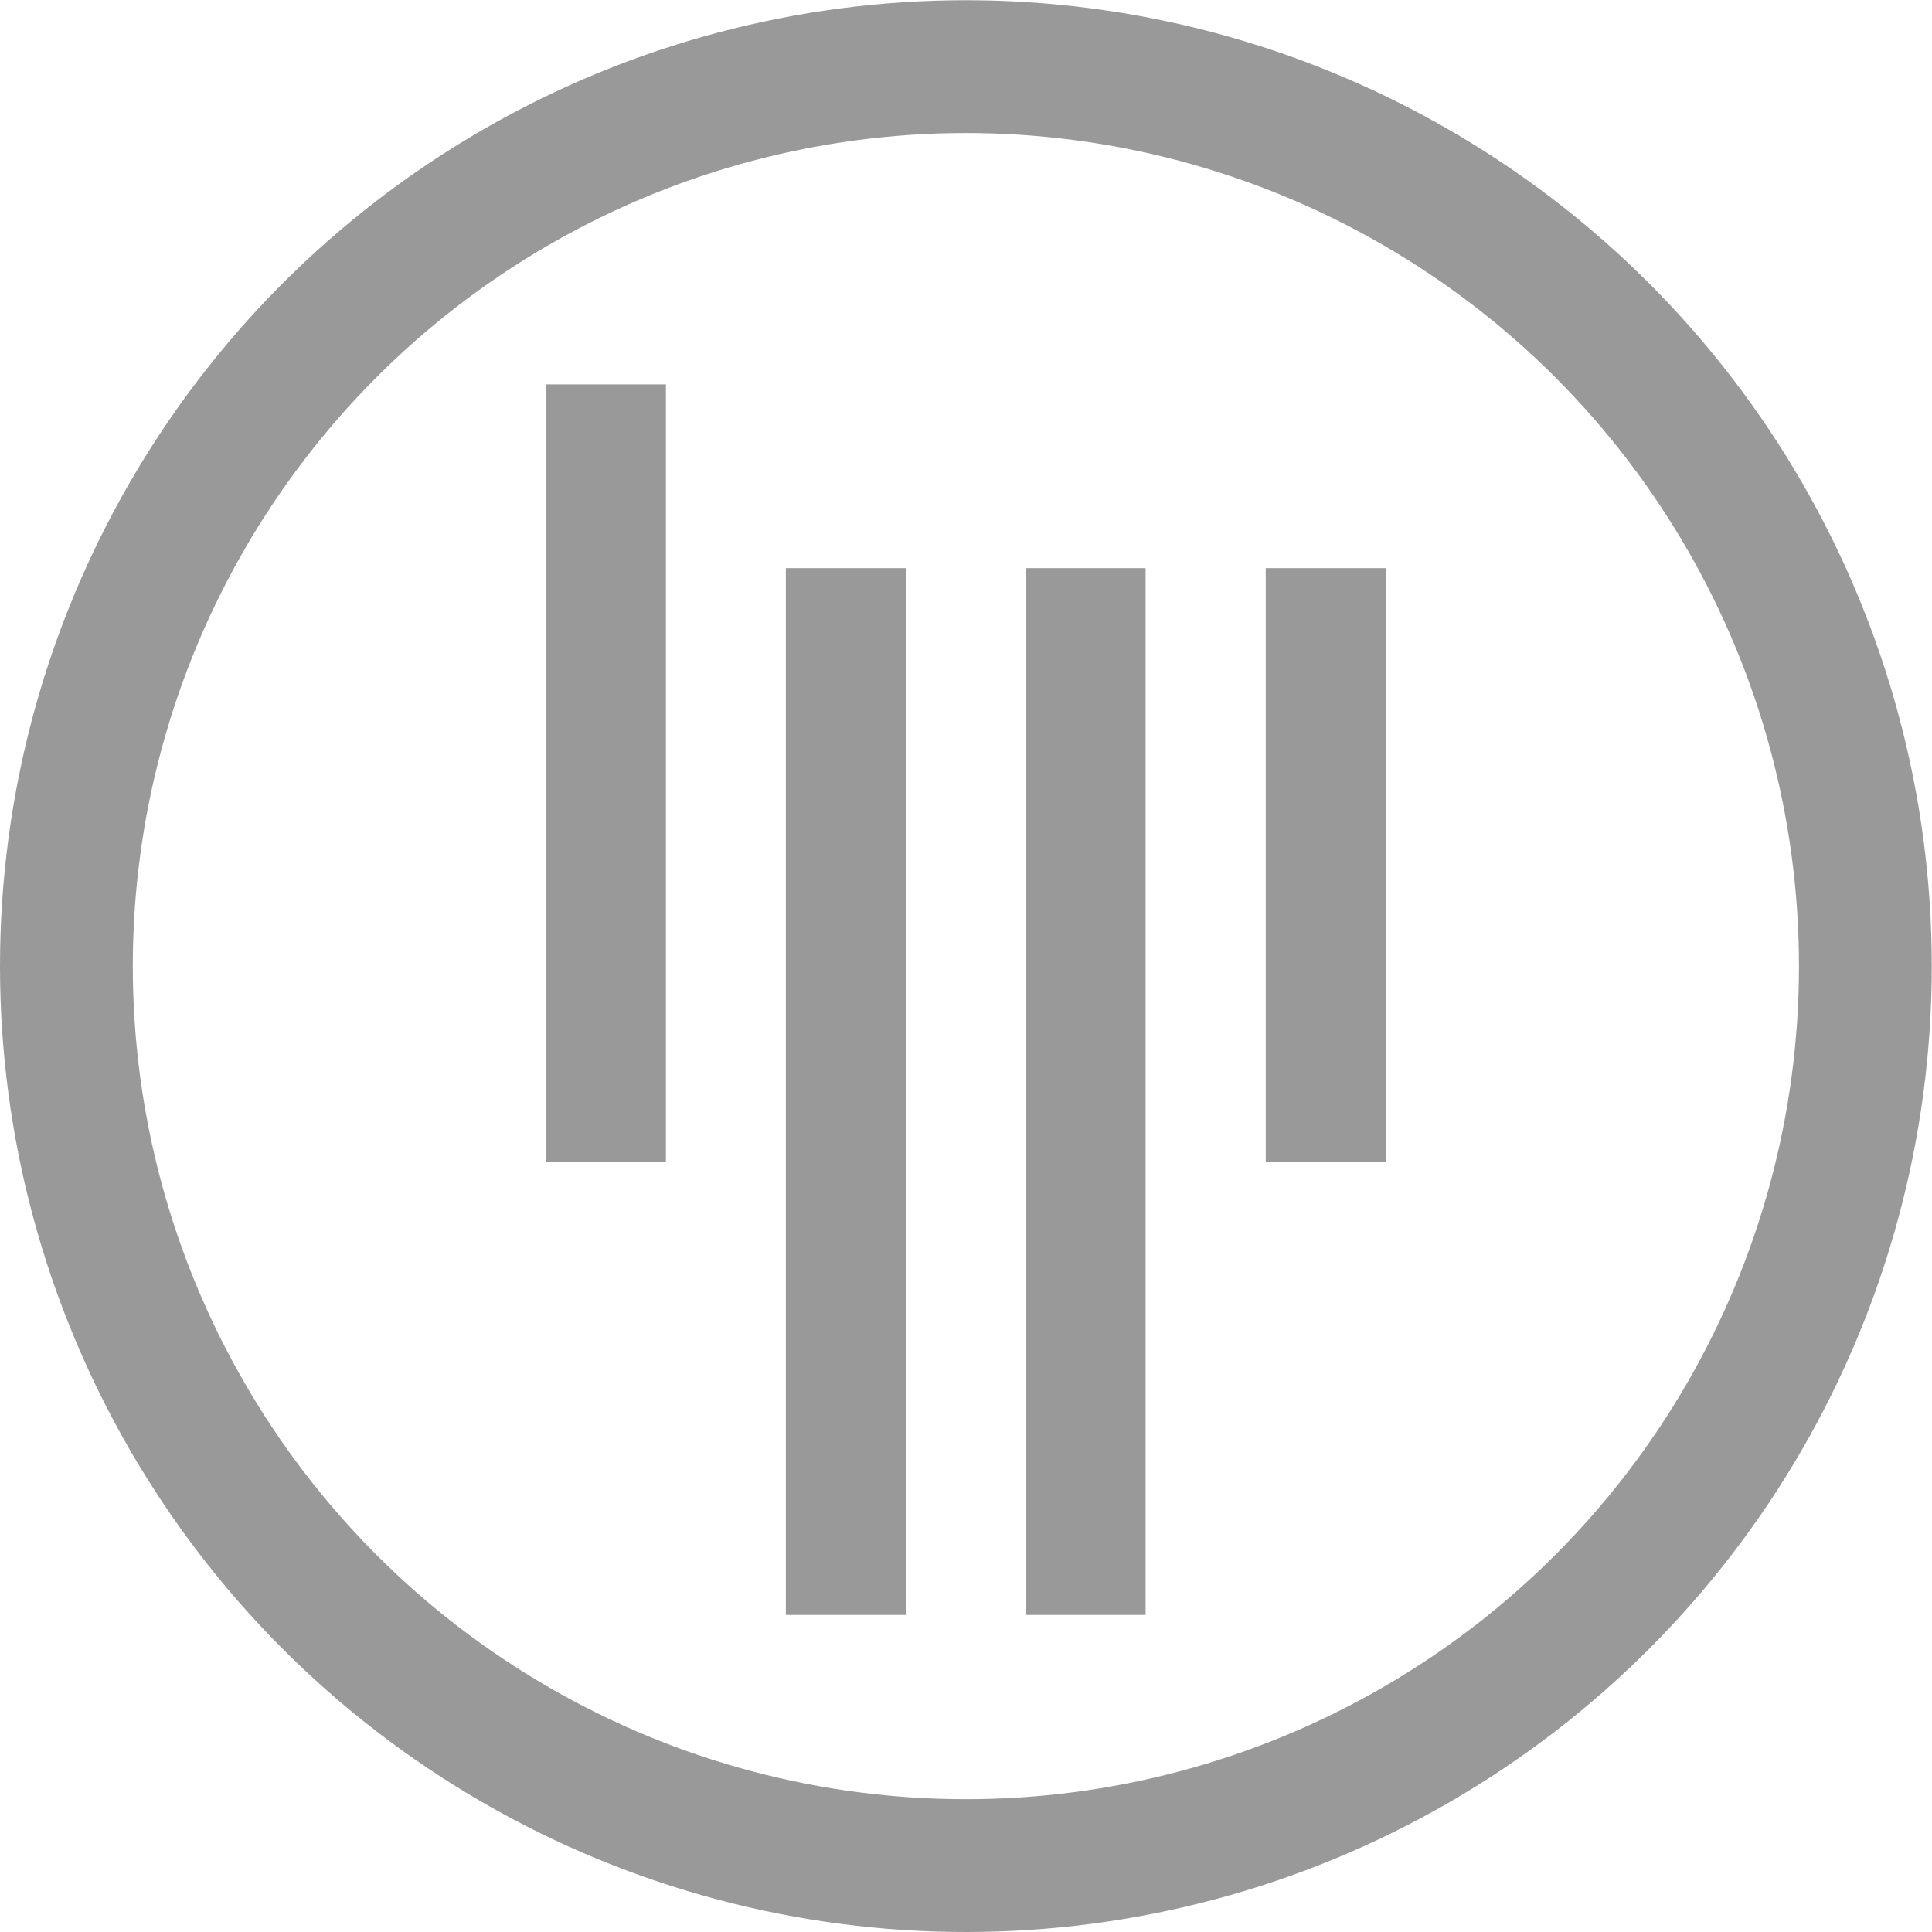 <svg xmlns="http://www.w3.org/2000/svg" xmlns:svg="http://www.w3.org/2000/svg" id="svg1400" width="32" height="32" version="1.1" viewBox="0 0 8.467 8.467"><g id="layer1" transform="translate(0,-288.533)"><circle style="opacity:1;fill:none;fill-opacity:1;stroke:#999;stroke-width:.582;stroke-linecap:round;stroke-linejoin:miter;stroke-miterlimit:4;stroke-dasharray:none;stroke-dashoffset:0;stroke-opacity:1;paint-order:markers fill stroke" id="path835" cx="4.233" cy="292.767" r="3.942"/><g id="g896" transform="matrix(0.975,0,0,0.975,0.167,7.335)" style="stroke-width:1.025"><rect id="rect848" width=".539" height="3.496" x="2.283" y="290.136" style="opacity:1;fill:#999;fill-opacity:1;stroke:none;stroke-width:.597;stroke-linecap:round;stroke-linejoin:miter;stroke-miterlimit:4;stroke-dasharray:none;stroke-dashoffset:0;stroke-opacity:1;paint-order:markers fill stroke"/><rect id="rect852" width=".539" height="4.705" x="3.361" y="290.962" style="opacity:1;fill:#999;fill-opacity:1;stroke:none;stroke-width:.597;stroke-linecap:round;stroke-linejoin:miter;stroke-miterlimit:4;stroke-dasharray:none;stroke-dashoffset:0;stroke-opacity:1;paint-order:markers fill stroke"/><rect id="rect856" width=".539" height="4.705" x="4.439" y="290.962" style="opacity:1;fill:#999;fill-opacity:1;stroke:none;stroke-width:.597;stroke-linecap:round;stroke-linejoin:miter;stroke-miterlimit:4;stroke-dasharray:none;stroke-dashoffset:0;stroke-opacity:1;paint-order:markers fill stroke"/><rect style="opacity:1;fill:#999;fill-opacity:1;stroke:none;stroke-width:.597;stroke-linecap:round;stroke-linejoin:miter;stroke-miterlimit:4;stroke-dasharray:none;stroke-dashoffset:0;stroke-opacity:1;paint-order:markers fill stroke" id="rect864" width=".539" height="2.67" x="5.518" y="290.962"/></g></g></svg>